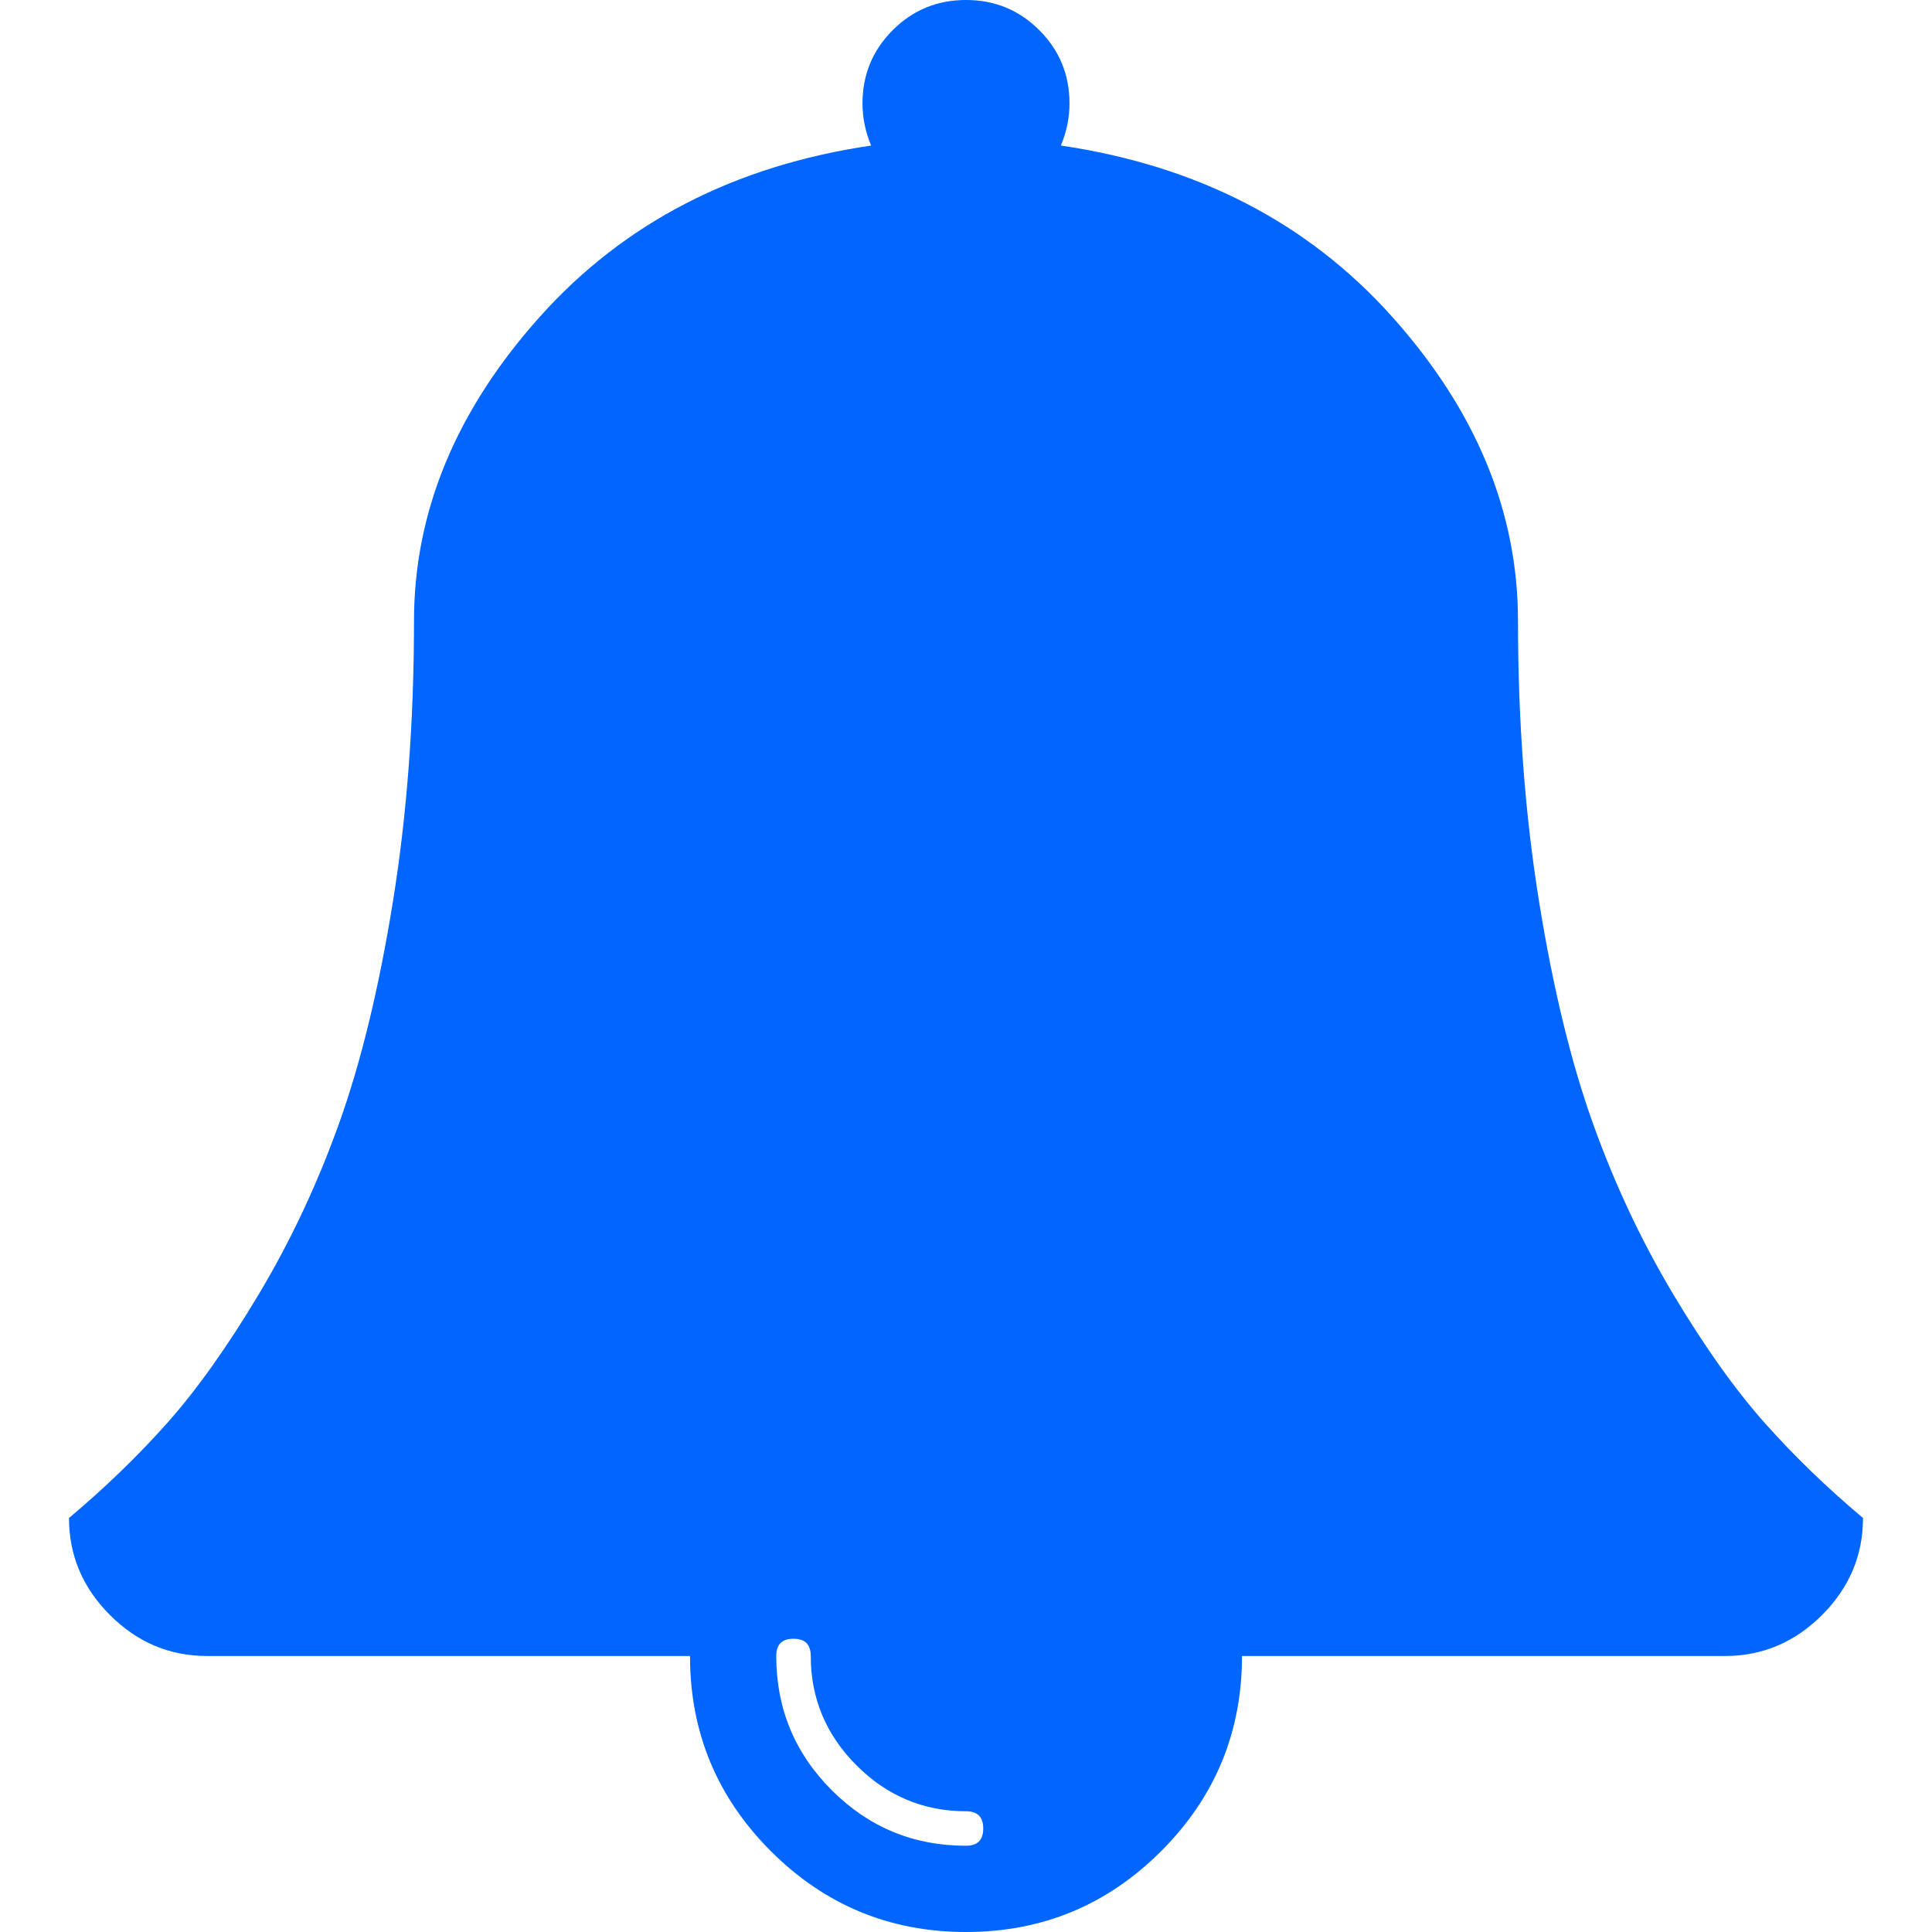 <?xml version="1.0" encoding="utf-8"?>
<!-- Generator: Adobe Illustrator 21.1.0, SVG Export Plug-In . SVG Version: 6.00 Build 0)  -->
<svg version="1.1" id="Layer_1" xmlns="http://www.w3.org/2000/svg" xmlns:xlink="http://www.w3.org/1999/xlink" x="0px" y="0px"
	 viewBox="0 0 1792 1792" style="enable-background:new 0 0 1792 1792;" xml:space="preserve">
<style type="text/css">
	.st0{fill:#0066FF;}
</style>
<path class="st0" d="M912,1696c0-10.7-5.3-16-16-16c-39.3,0-73.2-14.2-101.5-42.5S752,1575.3,752,1536c0-10.7-5.3-16-16-16
	s-16,5.3-16,16c0,48.7,17.2,90.2,51.5,124.5S847.3,1712,896,1712C906.7,1712,912,1706.7,912,1696z M1728,1408
	c0,34.7-12.7,64.7-38,90s-55.3,38-90,38h-448c0,70.7-25,131-75,181s-110.3,75-181,75s-131-25-181-75s-75-110.3-75-181H192
	c-34.7,0-64.7-12.7-90-38s-38-55.3-38-90c33.3-28,63.7-57.3,91-88s55.7-70.5,85-119.5s54.2-101.8,74.5-158.5
	c20.3-56.7,37-125.3,50-206S384,668.7,384,576c0-101.3,39-195.5,117-282.5S681.3,153.7,808,135c-5.3-12.7-8-25.7-8-39
	c0-26.7,9.3-49.3,28-68s41.3-28,68-28s49.3,9.3,68,28s28,41.3,28,68c0,13.3-2.7,26.3-8,39c126.7,18.7,229,71.5,307,158.5
	s117,181.2,117,282.5c0,92.7,6.5,179.3,19.5,260s29.7,149.3,50,206c20.3,56.7,45.2,109.5,74.5,158.5s57.7,88.8,85,119.5
	S1694.7,1380,1728,1408z"/>
</svg>
